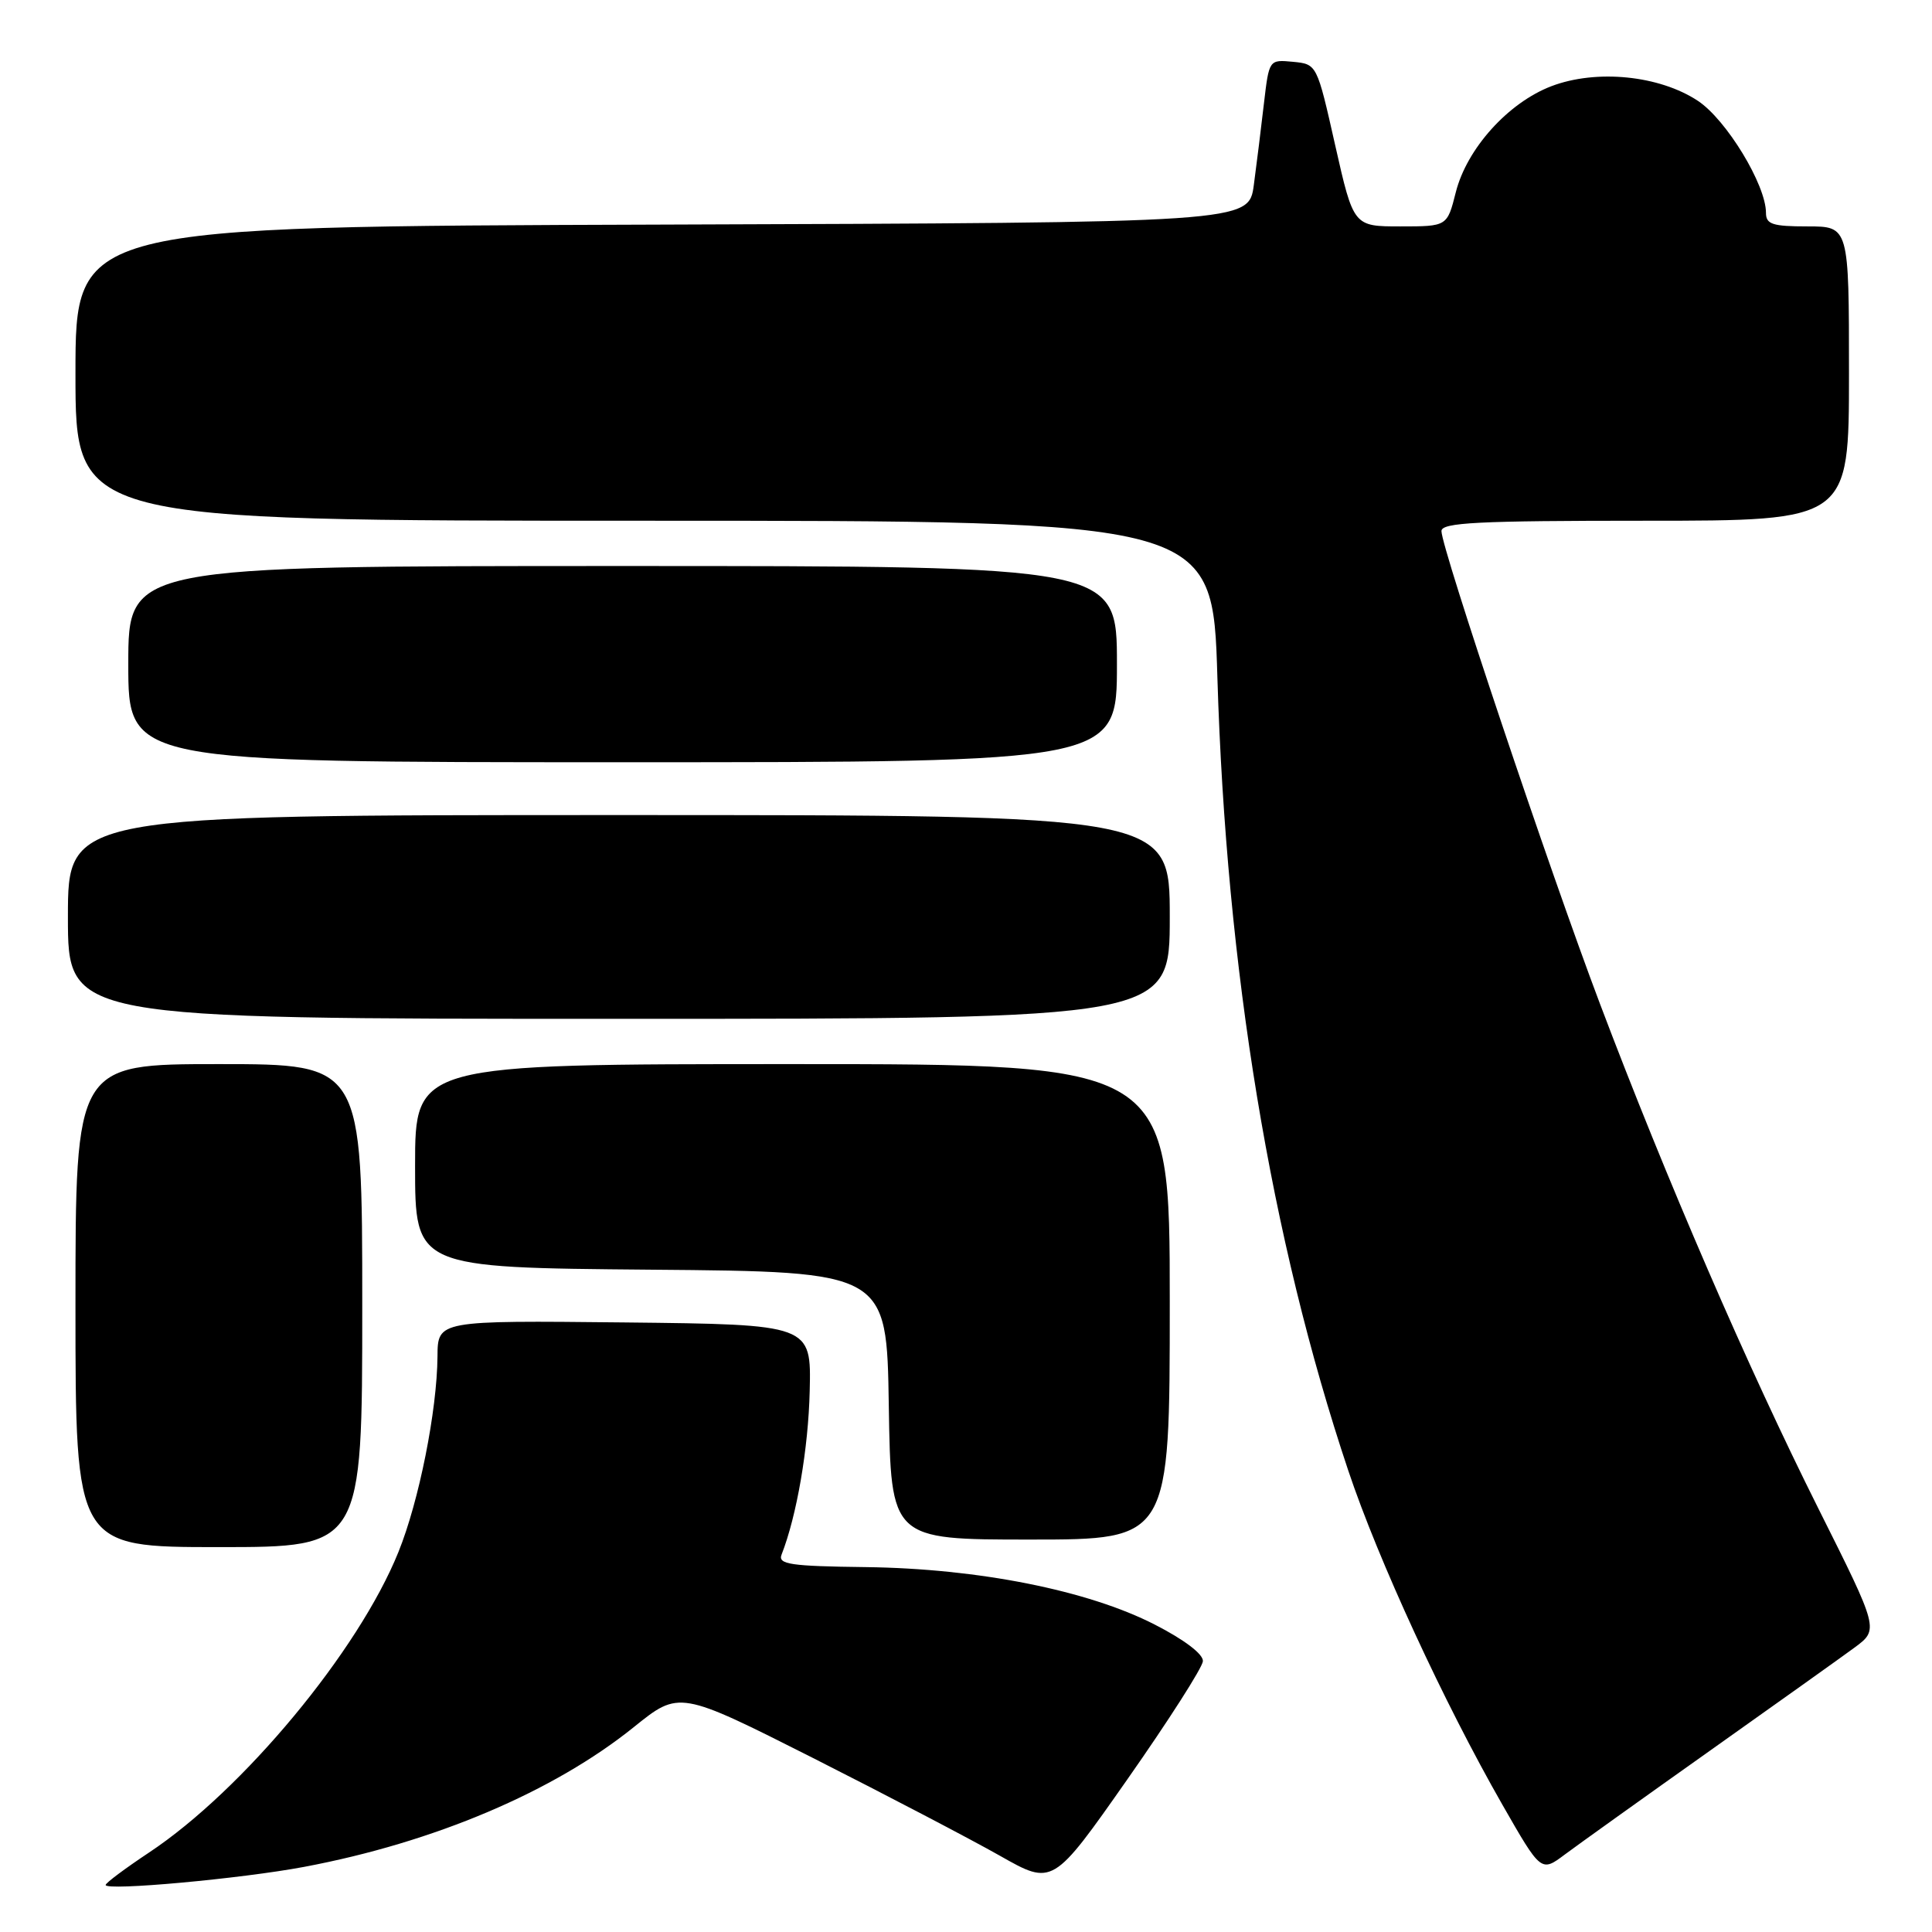 <?xml version="1.0" encoding="UTF-8" standalone="no"?>
<!DOCTYPE svg PUBLIC "-//W3C//DTD SVG 1.1//EN" "http://www.w3.org/Graphics/SVG/1.1/DTD/svg11.dtd" >
<svg xmlns="http://www.w3.org/2000/svg" xmlns:xlink="http://www.w3.org/1999/xlink" version="1.1" viewBox="0 0 256 256">
 <g >
 <path fill="currentColor"
d=" M 40.30 247.37 C 57.52 244.13 73.36 237.41 84.01 228.83 C 90.01 224.00 90.01 224.00 107.76 232.96 C 117.52 237.90 128.65 243.72 132.50 245.90 C 139.50 249.87 139.50 249.87 149.39 235.76 C 154.83 228.00 159.33 220.96 159.39 220.12 C 159.46 219.19 156.95 217.28 153.00 215.26 C 144.16 210.73 129.64 207.84 114.74 207.65 C 104.72 207.53 103.06 207.28 103.56 206.00 C 105.58 200.84 107.11 191.94 107.29 184.32 C 107.50 175.50 107.50 175.50 82.75 175.23 C 58.00 174.97 58.00 174.97 57.97 179.73 C 57.91 186.93 55.53 198.89 52.79 205.66 C 47.50 218.77 32.18 237.22 19.75 245.47 C 16.59 247.57 14.00 249.50 14.00 249.77 C 14.00 250.58 31.95 248.94 40.30 247.37 Z  M 226.50 232.03 C 235.30 225.79 243.96 219.62 245.74 218.31 C 248.97 215.92 248.97 215.92 240.94 199.88 C 231.59 181.20 220.83 156.34 212.00 133.00 C 205.31 115.31 191.00 72.64 191.00 70.37 C 191.00 69.24 195.78 69.00 218.00 69.00 C 245.00 69.00 245.00 69.00 245.00 49.50 C 245.00 30.00 245.00 30.00 239.50 30.00 C 234.87 30.00 234.00 29.72 234.00 28.20 C 234.00 24.49 228.76 15.87 224.99 13.37 C 219.87 9.98 211.53 9.15 205.57 11.42 C 199.84 13.61 194.36 19.69 192.90 25.48 C 191.76 30.00 191.76 30.00 185.56 30.00 C 179.35 30.00 179.35 30.00 176.92 19.25 C 174.50 8.50 174.50 8.50 171.33 8.19 C 168.16 7.89 168.16 7.89 167.48 13.69 C 167.11 16.89 166.51 21.75 166.14 24.50 C 165.47 29.50 165.47 29.50 87.74 29.76 C 10.00 30.01 10.00 30.01 10.00 49.51 C 10.00 69.00 10.00 69.00 85.34 69.00 C 160.69 69.00 160.69 69.00 161.31 89.75 C 162.49 128.53 168.36 164.10 178.65 194.85 C 182.64 206.76 191.32 225.57 199.06 239.11 C 204.20 248.09 204.20 248.09 207.35 245.73 C 209.08 244.44 217.70 238.27 226.50 232.03 Z  M 48.00 173.00 C 48.00 141.00 48.00 141.00 29.00 141.00 C 10.00 141.00 10.00 141.00 10.00 173.00 C 10.00 205.00 10.00 205.00 29.00 205.00 C 48.00 205.00 48.00 205.00 48.00 173.00 Z  M 155.00 172.50 C 155.00 141.00 155.00 141.00 105.00 141.00 C 55.00 141.00 55.00 141.00 55.00 154.49 C 55.00 167.97 55.00 167.97 86.25 168.24 C 117.50 168.50 117.50 168.50 117.77 186.25 C 118.05 204.00 118.05 204.00 136.52 204.00 C 155.00 204.00 155.00 204.00 155.00 172.50 Z  M 155.00 121.50 C 155.00 108.00 155.00 108.00 82.00 108.00 C 9.00 108.00 9.00 108.00 9.00 121.50 C 9.00 135.00 9.00 135.00 82.00 135.00 C 155.00 135.00 155.00 135.00 155.00 121.50 Z  M 148.00 88.00 C 148.00 75.00 148.00 75.00 82.50 75.00 C 17.00 75.00 17.00 75.00 17.00 88.00 C 17.00 101.00 17.00 101.00 82.50 101.00 C 148.00 101.00 148.00 101.00 148.00 88.00 Z "/>
</g>
</svg>